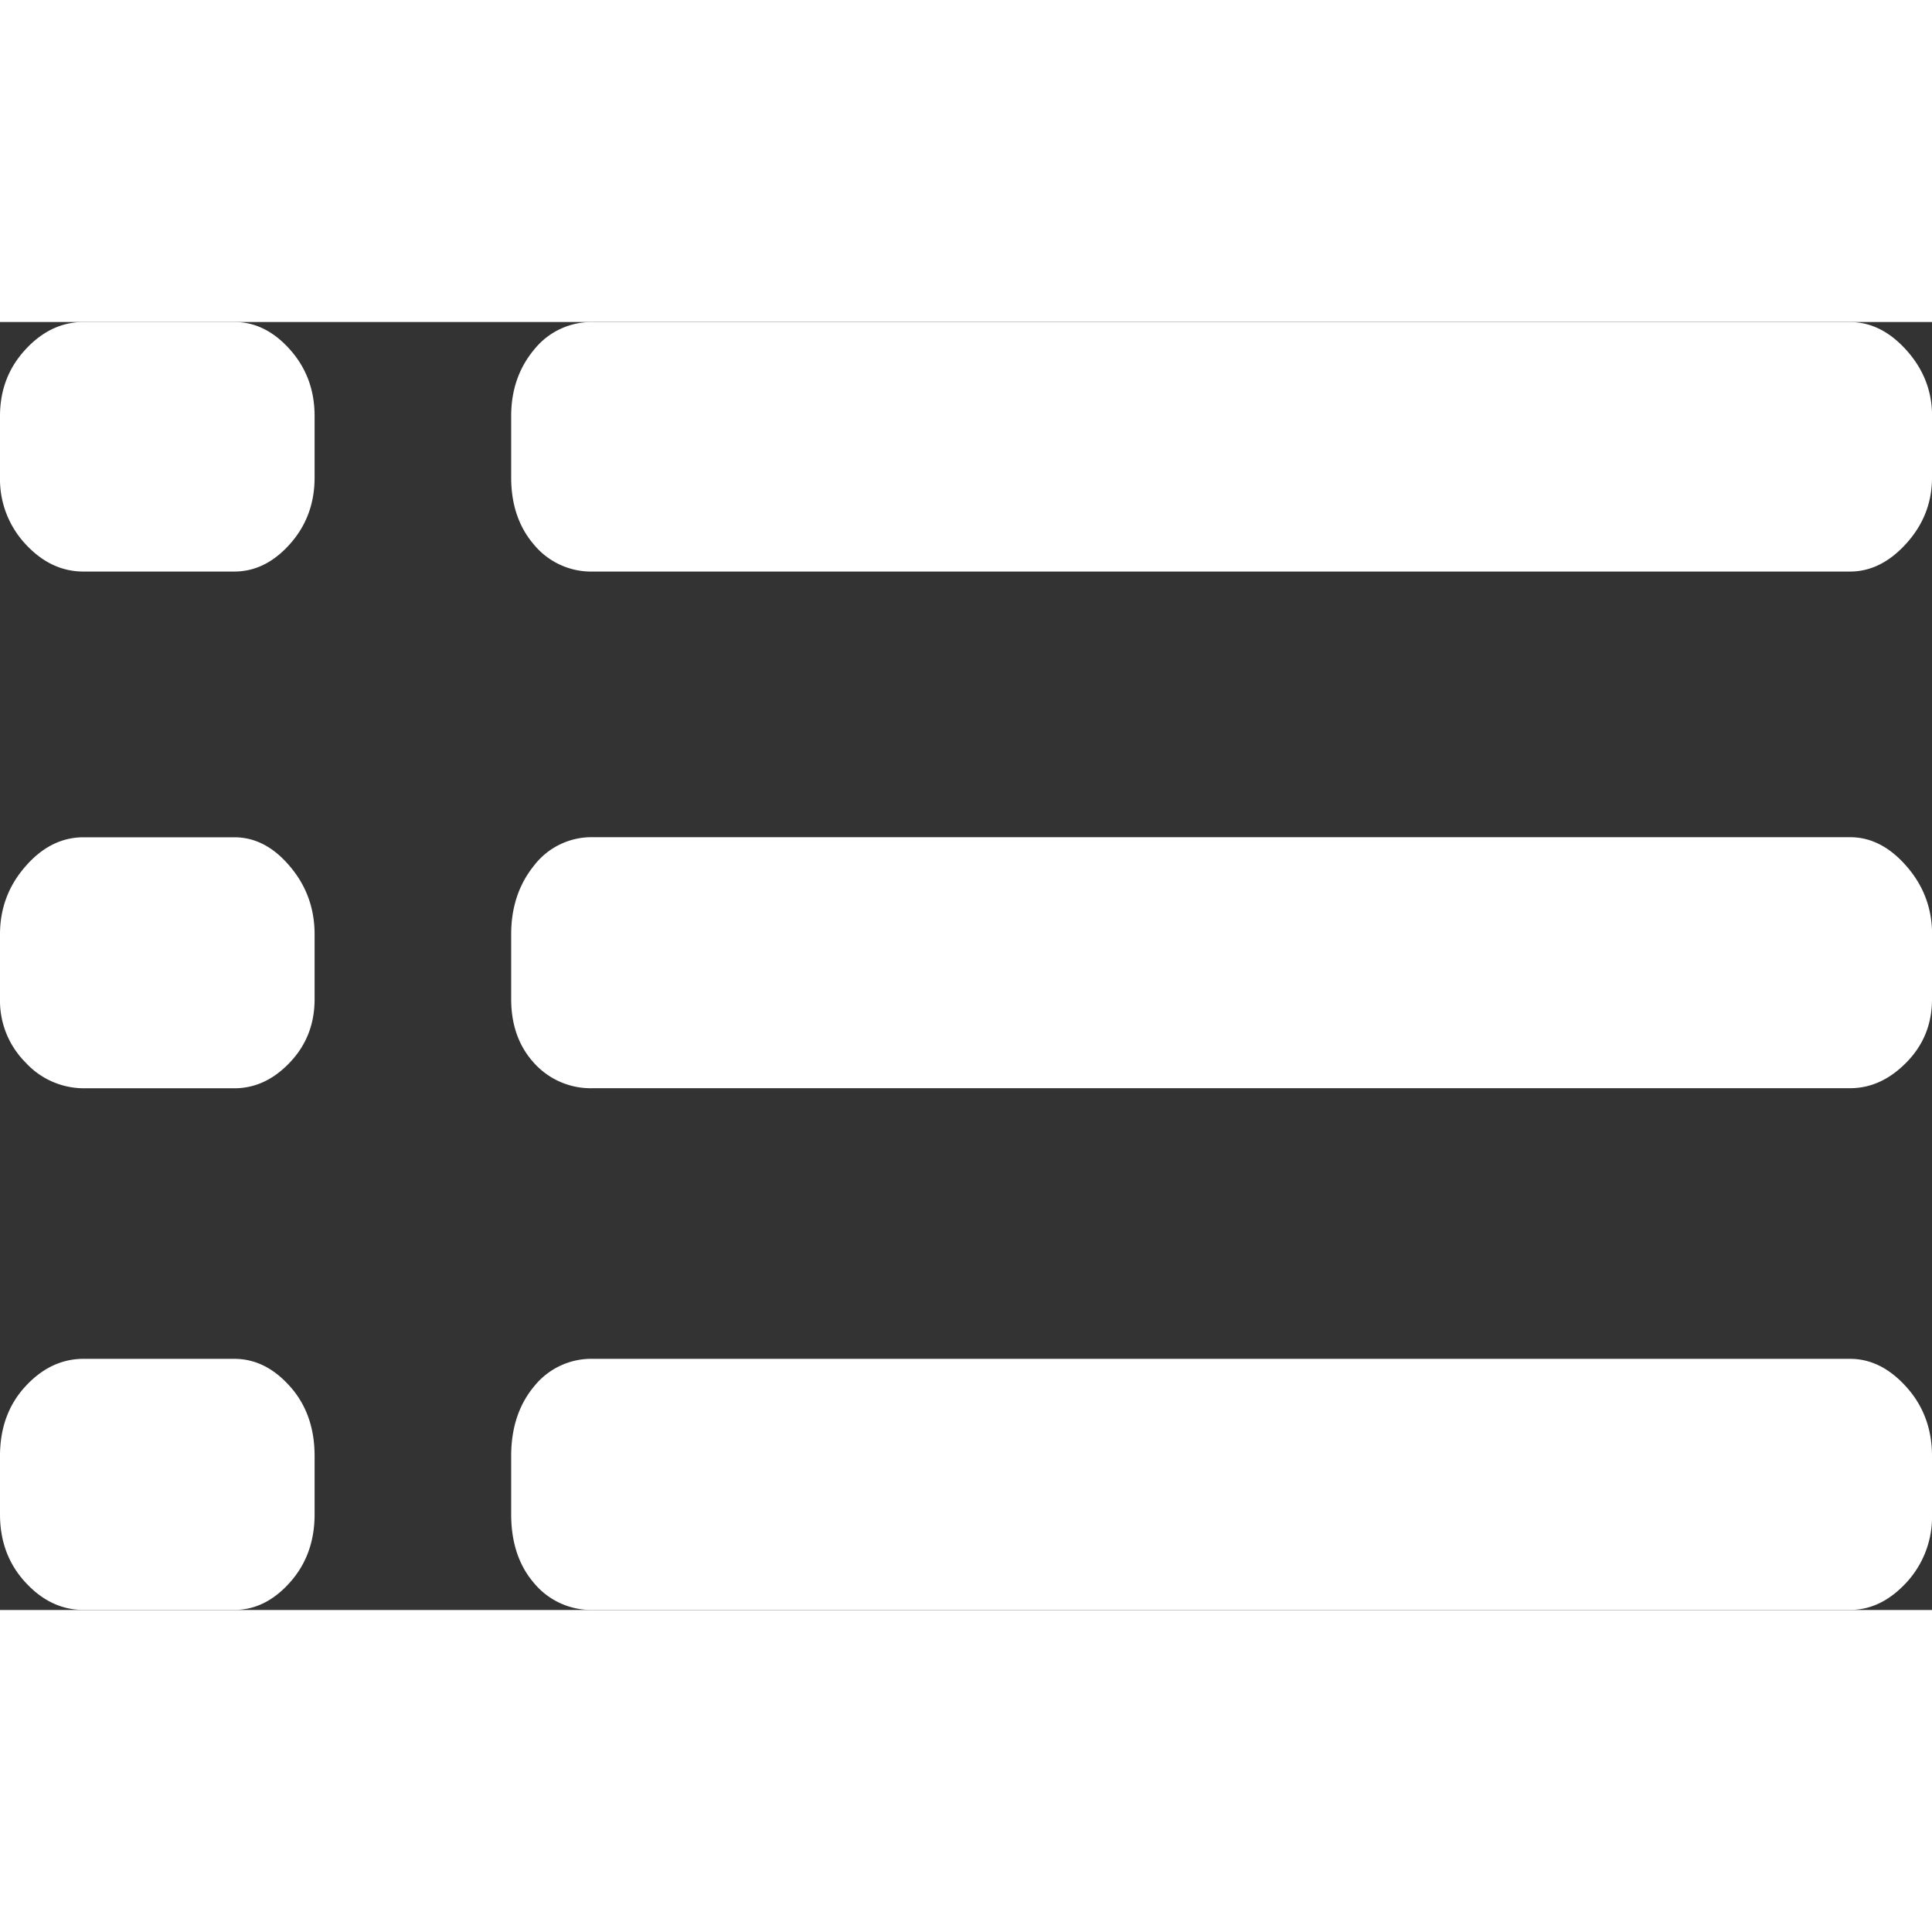<svg xmlns="http://www.w3.org/2000/svg" width="16" height="16" aria-labelledby="tocTitleID tocDescID" viewBox="0 0 24 16"><rect x="0" y="0" width="24" height="16" fill="#333333" stroke="none"/><desc>An illustration of three text list items</desc><path fill="#fff" d="M3.908 1.168v.764c0 .322-.102.597-.306.826-.203.228-.434.342-.691.342H1.038c-.272 0-.512-.114-.722-.342A1.18 1.18 0 0 1 0 1.932v-.764C0 .846.105.57.316.342.526.114.767 0 1.038 0h1.873c.258 0 .488.114.691.342.204.229.306.504.306.826m20.092 0v.764c0 .31-.105.581-.316.816-.21.234-.444.352-.702.352H7.369a.923.923 0 0 1-.734-.332c-.19-.22-.285-.5-.285-.835v-.765c0-.321.095-.597.285-.825A.91.91 0 0 1 7.37.001h15.613c.258 0 .492.117.702.352.21.235.316.507.316.815zM3.908 7.608v.804c0 .309-.102.57-.306.785-.203.215-.434.322-.691.322H1.038a.983.983 0 0 1-.722-.322A1.084 1.084 0 0 1 0 8.412v-.805c0-.322.105-.603.316-.844.21-.242.451-.362.722-.362h1.873c.258 0 .488.12.691.362.204.24.306.522.306.844m20.092 0v.804c0 .309-.105.57-.316.785-.21.215-.444.322-.702.322H7.369a.948.948 0 0 1-.734-.312c-.19-.208-.285-.473-.285-.795v-.805c0-.335.095-.62.285-.855A.901.901 0 0 1 7.37 6.4h15.613c.258 0 .492.12.702.362.21.241.316.523.316.845zm-20.092 6.48v.724c0 .336-.102.617-.306.846-.203.228-.434.342-.691.342H1.038c-.272 0-.512-.114-.722-.342S0 15.148 0 14.812v-.725c0-.348.105-.637.316-.865.21-.228.451-.342.722-.342h1.873c.258 0 .488.114.691.342.204.228.306.517.306.865m20.092 0v.724a1.2 1.2 0 0 1-.316.846c-.21.228-.444.342-.702.342H7.369a.923.923 0 0 1-.734-.332c-.19-.22-.285-.506-.285-.855v-.725c0-.348.095-.637.285-.865a.91.91 0 0 1 .734-.342h15.613c.258 0 .492.117.702.352.21.234.316.52.316.855z"/></svg>
